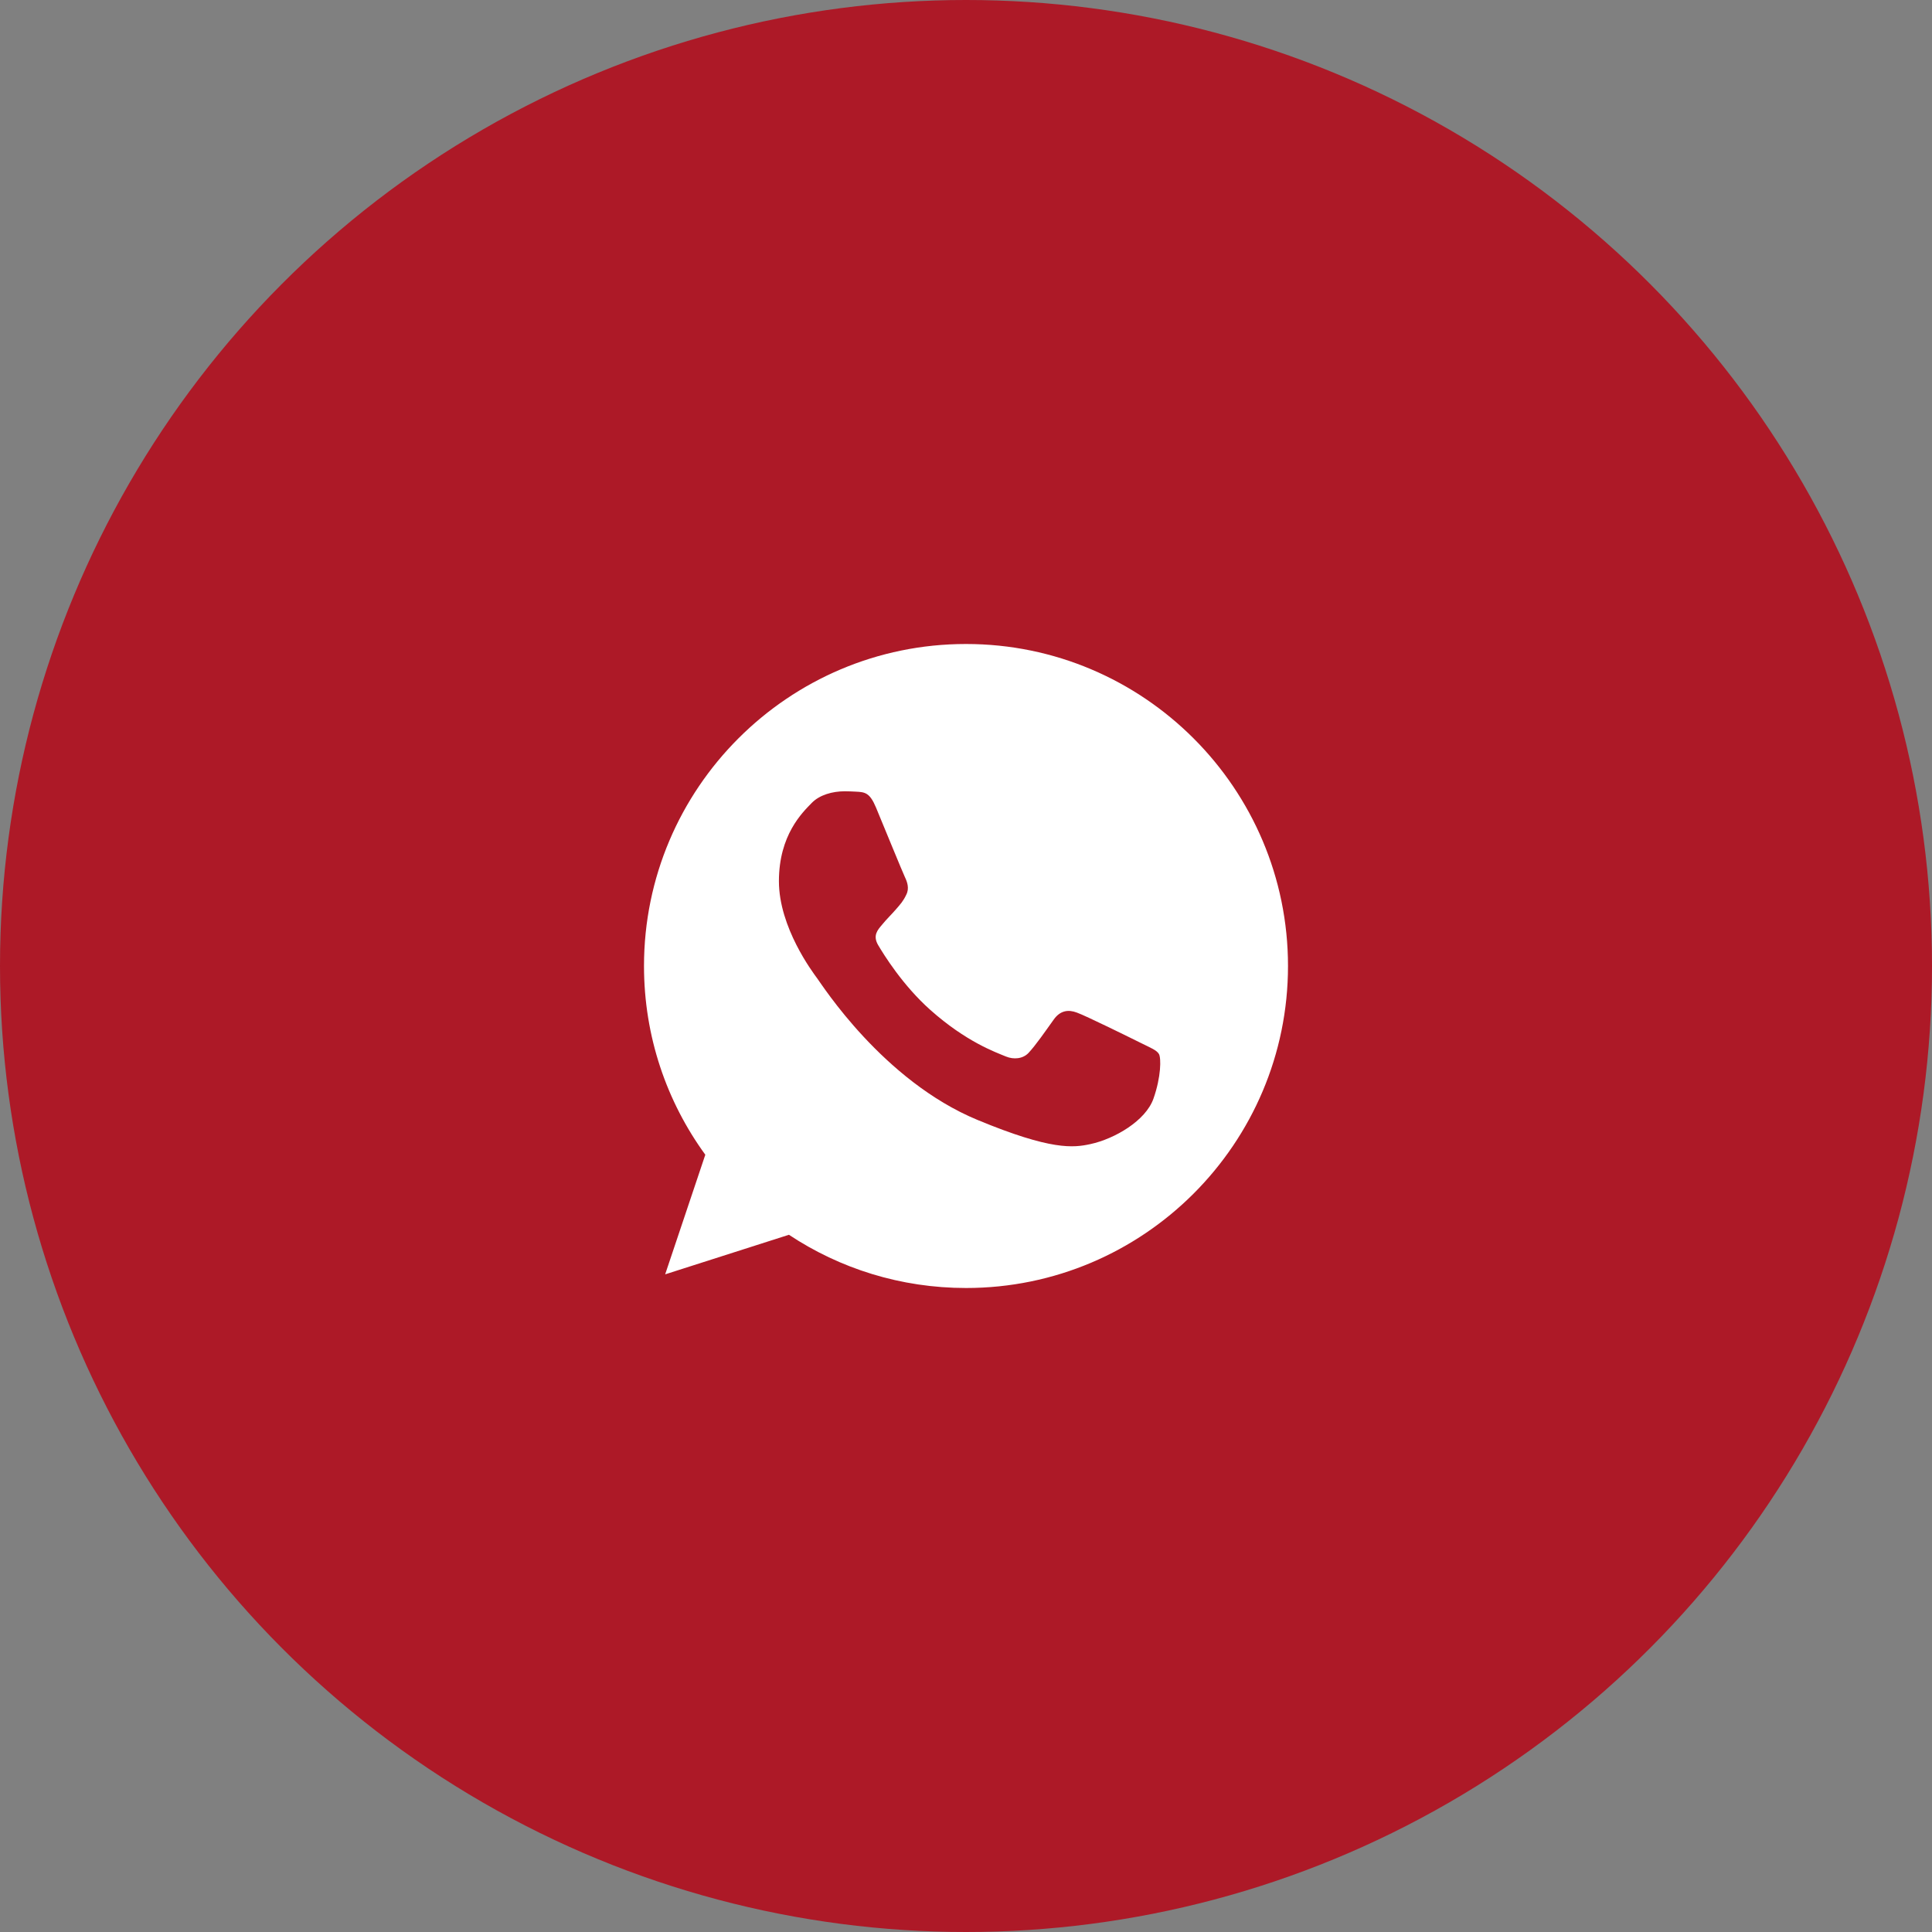 <svg width="60" height="60" viewBox="0 0 60 60" fill="none" xmlns="http://www.w3.org/2000/svg">
<rect x="0" y="0" width="60" height="60" fill="#808080" stroke="none"/>
<circle cx="30" cy="30" r="30" fill="#AD1927"/>
<path d="M30.003 20H29.997C24.484 20 20 24.485 20 30C20 32.188 20.705 34.215 21.904 35.861L20.657 39.576L24.501 38.347C26.082 39.395 27.969 40 30.003 40C35.516 40 40 35.514 40 30C40 24.486 35.516 20 30.003 20ZM35.821 34.121C35.58 34.803 34.623 35.367 33.859 35.532C33.336 35.644 32.654 35.733 30.356 34.78C27.418 33.562 25.525 30.576 25.378 30.383C25.236 30.189 24.19 28.801 24.19 27.366C24.19 25.931 24.919 25.233 25.212 24.933C25.454 24.686 25.852 24.574 26.235 24.574C26.359 24.574 26.47 24.58 26.57 24.585C26.864 24.598 27.011 24.615 27.205 25.079C27.446 25.66 28.034 27.095 28.104 27.242C28.175 27.39 28.246 27.59 28.146 27.784C28.052 27.984 27.97 28.073 27.823 28.242C27.675 28.413 27.535 28.543 27.387 28.725C27.253 28.884 27.1 29.054 27.27 29.348C27.44 29.635 28.027 30.594 28.892 31.364C30.009 32.358 30.914 32.675 31.238 32.81C31.479 32.91 31.766 32.886 31.942 32.699C32.166 32.458 32.443 32.057 32.724 31.664C32.924 31.381 33.176 31.346 33.441 31.446C33.711 31.54 35.14 32.246 35.434 32.392C35.727 32.54 35.921 32.61 35.992 32.734C36.062 32.858 36.062 33.439 35.821 34.121Z" fill="white"/>
</svg>
